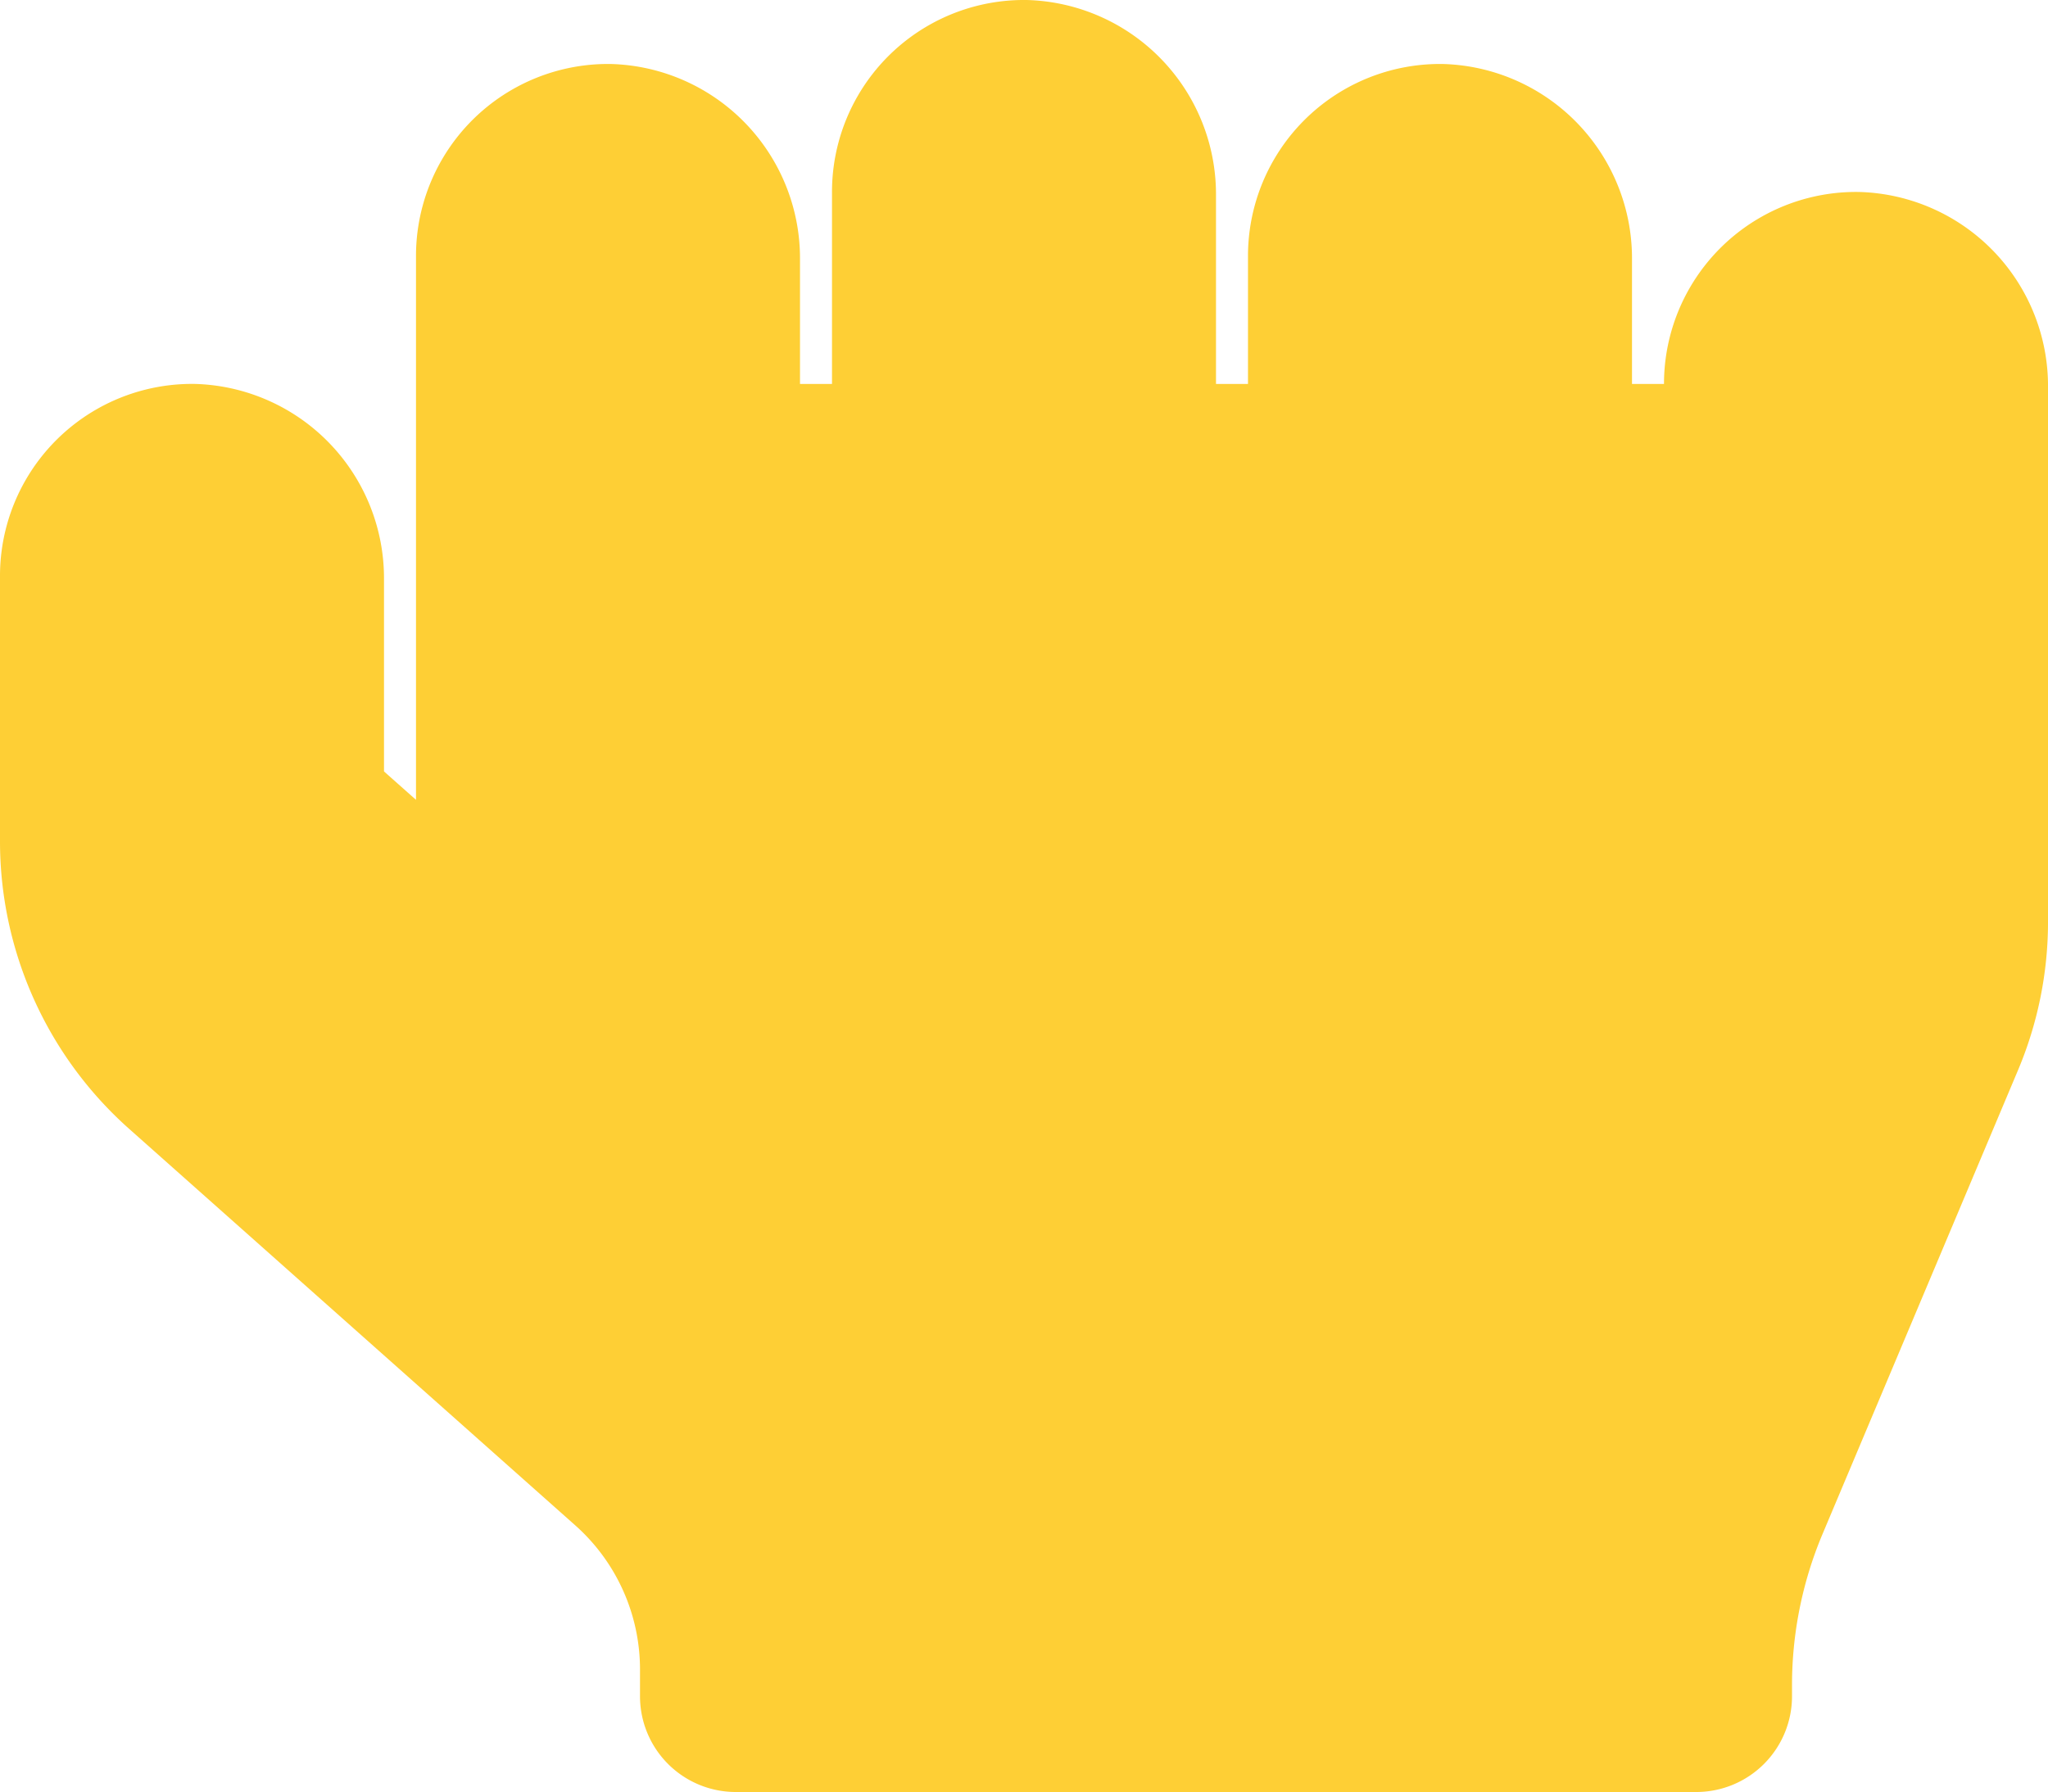 <svg xmlns="http://www.w3.org/2000/svg" width="236.372" height="206.874" viewBox="0 0 236.372 206.874"><defs><style>.a{fill:#fecf35;}</style></defs><path class="a" d="M214.581,24.412a22.16,22.16,0,0,0-22.529,22.16h-3.693v-14.4A22.442,22.442,0,0,0,166.568,9.639,22.16,22.16,0,0,0,144.039,31.8V46.572h-3.693V24.781A22.442,22.442,0,0,0,118.555,2.252a22.16,22.16,0,0,0-22.529,22.16v22.16H92.333v-14.4A22.442,22.442,0,0,0,70.542,9.639,22.16,22.16,0,0,0,48.013,31.8V94.585L44.32,91.307V69.1A22.442,22.442,0,0,0,22.529,46.572,22.16,22.16,0,0,0,0,68.732V99.386a44.426,44.426,0,0,0,14.866,33.147l51.568,45.843a22.259,22.259,0,0,1,7.433,16.574v3.093a11.053,11.053,0,0,0,11.08,11.08h110.8a11.053,11.053,0,0,0,11.08-11.08v-1.339a44.975,44.975,0,0,1,3.463-17.22l22.622-53.692a44.128,44.128,0,0,0,3.462-17.22V46.941a22.412,22.412,0,0,0-21.791-22.529Z" transform="translate(0 -2.25)"/></svg>